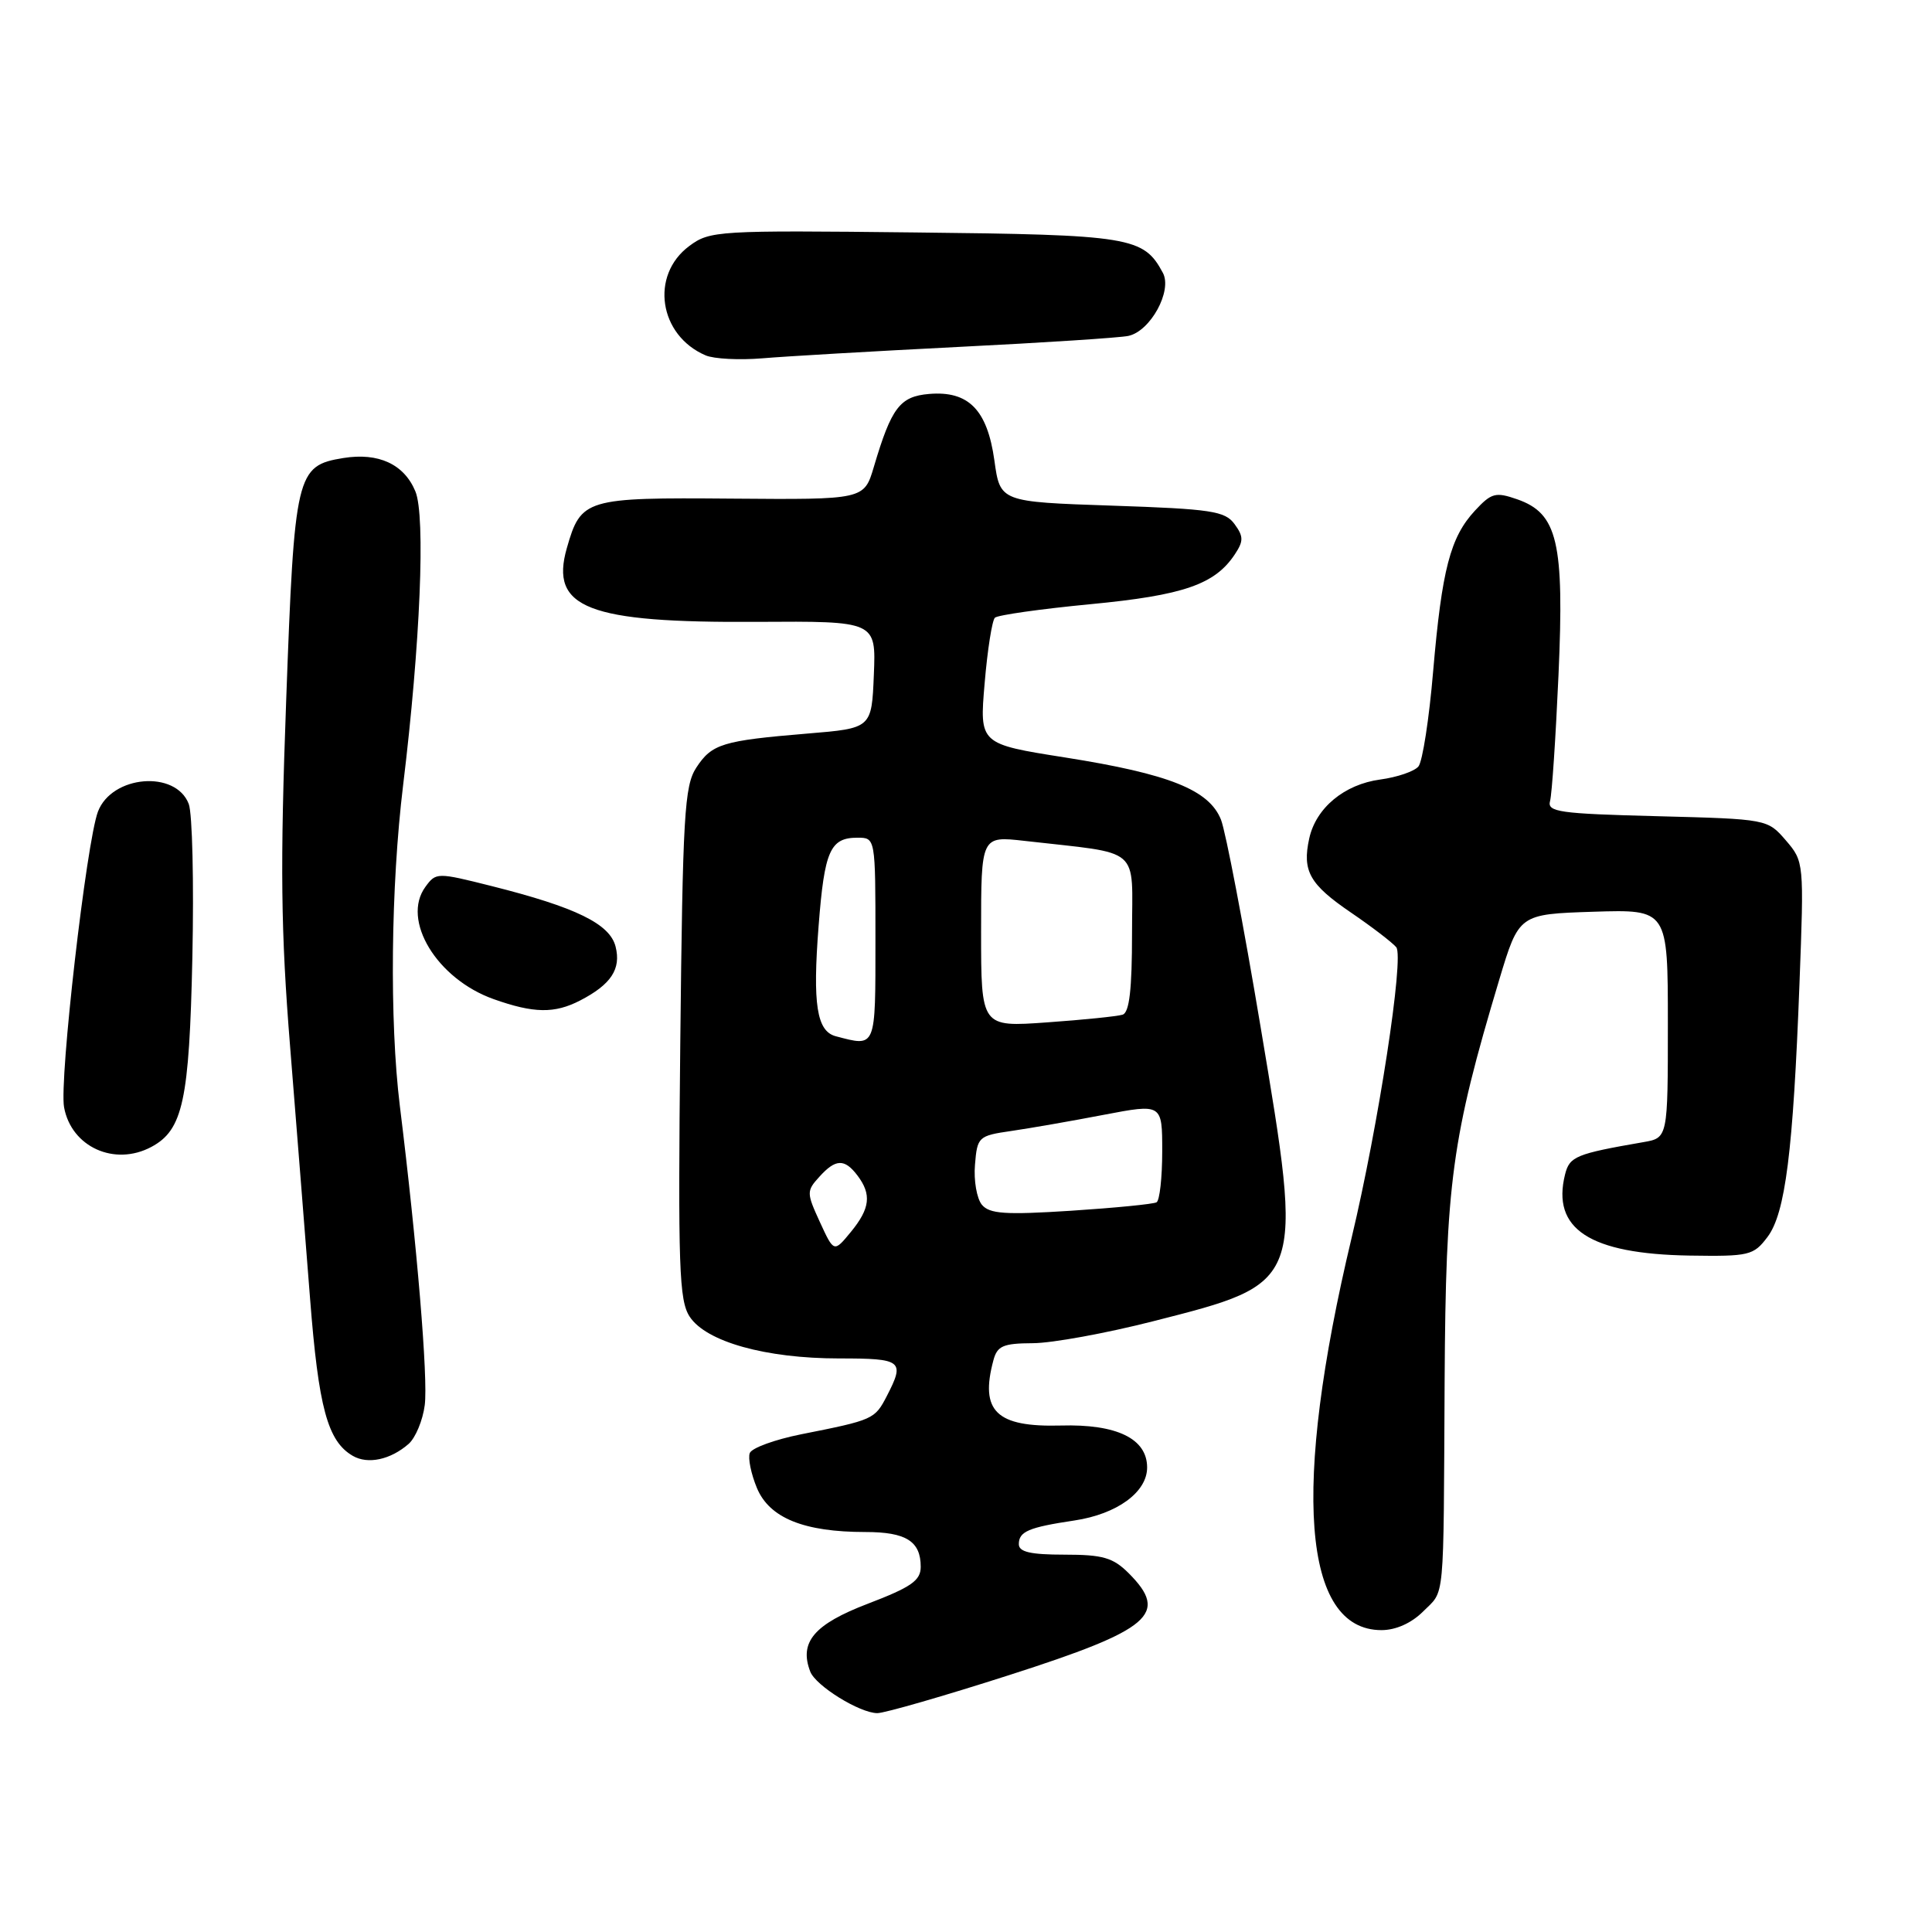 <?xml version="1.0" encoding="UTF-8" standalone="no"?>
<!DOCTYPE svg PUBLIC "-//W3C//DTD SVG 1.1//EN" "http://www.w3.org/Graphics/SVG/1.1/DTD/svg11.dtd" >
<svg xmlns="http://www.w3.org/2000/svg" xmlns:xlink="http://www.w3.org/1999/xlink" version="1.1" viewBox="0 0 256 256">
 <g >
 <path fill="currentColor"
d=" M 133.75 221.95 C 152.54 215.92 154.95 213.86 149.55 208.45 C 147.48 206.39 146.13 206.00 141.05 206.00 C 136.54 206.00 135.00 205.64 135.00 204.61 C 135.00 202.93 136.30 202.38 142.38 201.47 C 148.02 200.62 152.00 197.72 152.00 194.45 C 152.00 190.63 147.99 188.68 140.56 188.89 C 132.02 189.12 129.82 187.00 131.63 180.25 C 132.14 178.33 132.92 178.00 136.87 177.98 C 139.41 177.97 146.57 176.66 152.77 175.08 C 172.87 169.96 172.76 170.25 167.04 136.10 C 164.78 122.57 162.41 110.20 161.79 108.62 C 160.22 104.66 154.93 102.55 141.14 100.37 C 129.78 98.58 129.78 98.58 130.47 90.54 C 130.84 86.12 131.46 82.21 131.83 81.85 C 132.20 81.50 137.89 80.69 144.48 80.06 C 156.83 78.88 160.99 77.44 163.63 73.44 C 164.79 71.69 164.78 71.08 163.58 69.44 C 162.32 67.72 160.52 67.44 147.34 67.00 C 132.52 66.50 132.52 66.50 131.76 61.00 C 130.82 54.29 128.33 51.76 123.11 52.20 C 119.24 52.53 118.12 54.00 115.79 61.86 C 114.50 66.21 114.50 66.21 96.94 66.07 C 77.56 65.91 76.98 66.08 75.11 72.62 C 72.83 80.58 77.87 82.54 100.29 82.40 C 116.08 82.30 116.08 82.30 115.79 89.40 C 115.50 96.50 115.50 96.50 107.00 97.20 C 95.72 98.14 94.33 98.56 92.26 101.72 C 90.69 104.13 90.46 107.99 90.14 138.22 C 89.83 167.96 89.98 172.32 91.39 174.47 C 93.57 177.79 101.46 180.00 111.18 180.00 C 119.56 180.00 119.93 180.29 117.51 184.98 C 115.91 188.07 115.73 188.15 106.16 190.05 C 102.67 190.75 99.61 191.86 99.35 192.54 C 99.09 193.21 99.52 195.30 100.30 197.18 C 101.96 201.15 106.54 203.00 114.67 203.00 C 120.06 203.00 122.00 204.22 122.00 207.61 C 122.00 209.43 120.75 210.30 115.00 212.50 C 107.88 215.22 105.86 217.59 107.36 221.49 C 108.08 223.38 113.92 226.99 116.25 227.00 C 117.21 227.00 125.09 224.73 133.75 221.95 Z  M 188.55 213.55 C 191.49 210.60 191.26 213.03 191.42 183.00 C 191.57 156.64 192.36 150.82 198.66 129.81 C 201.27 121.13 201.27 121.13 211.14 120.81 C 221.00 120.50 221.00 120.50 221.00 135.64 C 221.00 150.78 221.00 150.78 217.75 151.34 C 208.82 152.89 207.98 153.23 207.38 155.61 C 205.57 162.85 210.63 166.15 223.87 166.37 C 231.79 166.49 232.35 166.36 234.20 163.91 C 236.57 160.77 237.60 152.60 238.44 130.34 C 239.05 114.26 239.04 114.16 236.63 111.35 C 234.20 108.54 234.18 108.53 219.57 108.15 C 206.60 107.82 204.99 107.59 205.39 106.14 C 205.64 105.24 206.14 97.72 206.51 89.43 C 207.29 71.82 206.39 68.03 201.04 66.16 C 198.17 65.16 197.62 65.31 195.44 67.66 C 192.17 71.19 191.06 75.45 189.90 88.94 C 189.37 95.24 188.49 100.91 187.95 101.56 C 187.41 102.21 185.13 102.99 182.89 103.29 C 178.13 103.93 174.37 107.05 173.48 111.10 C 172.53 115.42 173.52 117.18 179.01 120.92 C 181.77 122.80 184.47 124.87 185.01 125.51 C 186.08 126.80 182.64 149.18 179.10 164.00 C 171.16 197.25 172.58 216.00 183.05 216.00 C 184.95 216.00 187.01 215.08 188.55 213.55 Z  M 54.15 191.32 C 55.05 190.52 56.02 188.22 56.28 186.19 C 56.74 182.74 55.26 164.94 52.98 146.53 C 51.60 135.27 51.78 117.47 53.42 104.00 C 55.69 85.35 56.40 68.37 55.04 65.11 C 53.55 61.51 50.16 59.94 45.50 60.69 C 39.25 61.71 39.02 62.69 37.92 92.82 C 37.11 114.82 37.21 123.35 38.44 138.67 C 39.27 149.03 40.46 164.03 41.08 172.00 C 42.21 186.55 43.41 190.98 46.75 192.91 C 48.75 194.07 51.75 193.42 54.15 191.32 Z  M 20.06 151.97 C 24.24 149.73 25.08 145.85 25.49 126.85 C 25.70 116.92 25.49 107.78 25.01 106.53 C 23.29 102.01 14.82 102.72 12.98 107.54 C 11.45 111.58 7.83 143.13 8.49 146.72 C 9.45 151.98 15.18 154.58 20.06 151.97 Z  M 76.87 132.57 C 80.97 130.45 82.32 128.40 81.57 125.44 C 80.82 122.42 76.32 120.22 65.15 117.41 C 57.91 115.59 57.77 115.59 56.37 117.51 C 53.15 121.91 57.89 129.72 65.41 132.39 C 70.73 134.28 73.48 134.32 76.87 132.57 Z  M 127.00 45.97 C 138.28 45.41 148.40 44.75 149.51 44.51 C 152.44 43.89 155.36 38.54 154.09 36.16 C 151.53 31.38 149.84 31.11 121.18 30.80 C 95.06 30.51 94.06 30.57 91.33 32.60 C 86.11 36.48 87.30 44.44 93.50 47.09 C 94.60 47.56 97.97 47.73 101.00 47.48 C 104.03 47.22 115.72 46.54 127.00 45.97 Z  M 108.64 161.93 C 106.87 158.07 106.86 157.81 108.55 155.95 C 110.72 153.54 111.90 153.50 113.61 155.75 C 115.51 158.26 115.30 160.12 112.75 163.23 C 110.50 165.97 110.50 165.97 108.64 161.93 Z  M 130.10 159.63 C 129.43 158.81 129.01 156.42 129.19 154.33 C 129.49 150.64 129.64 150.49 134.00 149.86 C 136.47 149.50 141.99 148.54 146.25 147.72 C 154.00 146.24 154.00 146.24 154.00 152.56 C 154.00 156.04 153.66 159.08 153.25 159.31 C 152.84 159.55 147.74 160.05 141.92 160.43 C 133.18 160.99 131.12 160.85 130.10 159.63 Z  M 110.75 137.31 C 108.22 136.65 107.66 133.07 108.47 122.69 C 109.24 112.71 110.00 111.00 113.62 111.00 C 116.00 111.00 116.00 111.00 116.00 124.50 C 116.00 139.02 116.12 138.72 110.75 137.31 Z  M 130.00 123.44 C 130.00 110.77 130.00 110.77 135.75 111.42 C 151.48 113.22 150.00 111.95 150.00 123.64 C 150.00 131.10 149.65 134.17 148.75 134.45 C 148.06 134.67 143.56 135.13 138.75 135.47 C 130.00 136.10 130.00 136.10 130.00 123.44 Z "/>
</g>
</svg>